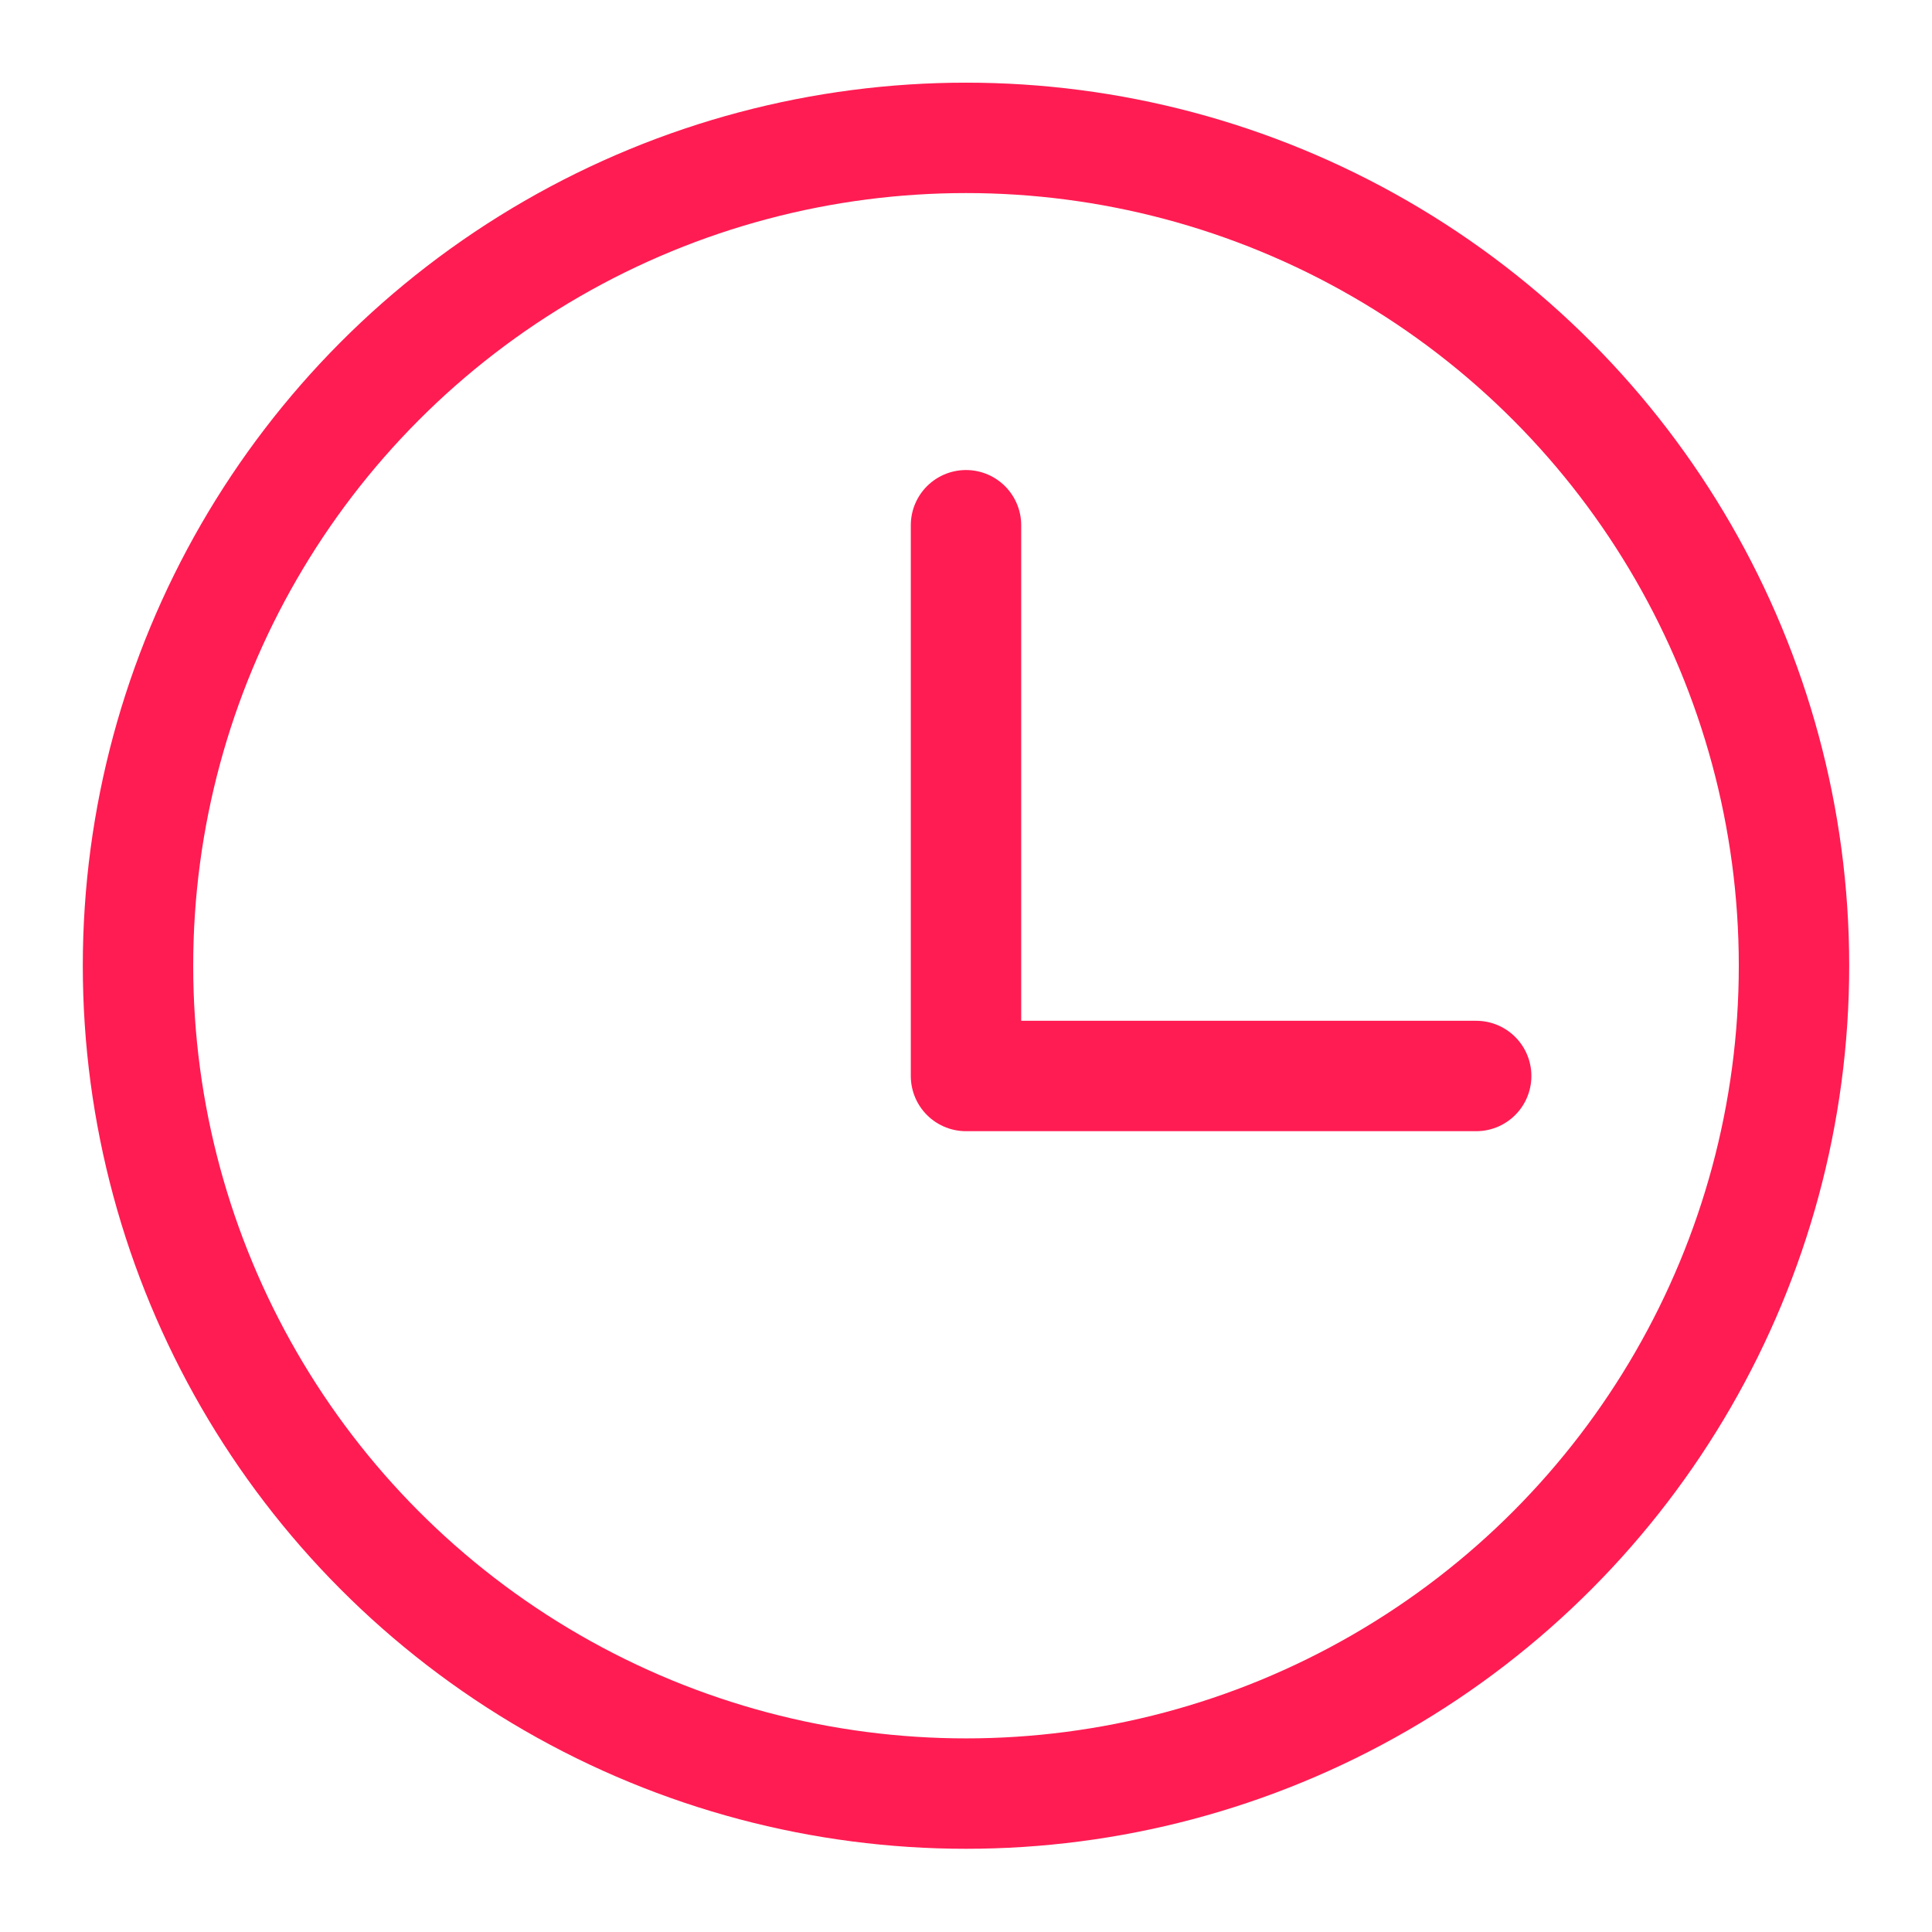 <svg xmlns="http://www.w3.org/2000/svg" width="14" height="14" viewBox="0 0 14 14">
    <g fill="none" fill-rule="evenodd" stroke="#FF1C52" stroke-width=".8" transform="translate(1 .999)">
        <ellipse cx="6" cy="5.999" rx="6" ry="5.999"/>
        <path stroke-linecap="round" stroke-linejoin="round" d="M6 2.807v3.991h3.697"/>
    </g>
</svg>
